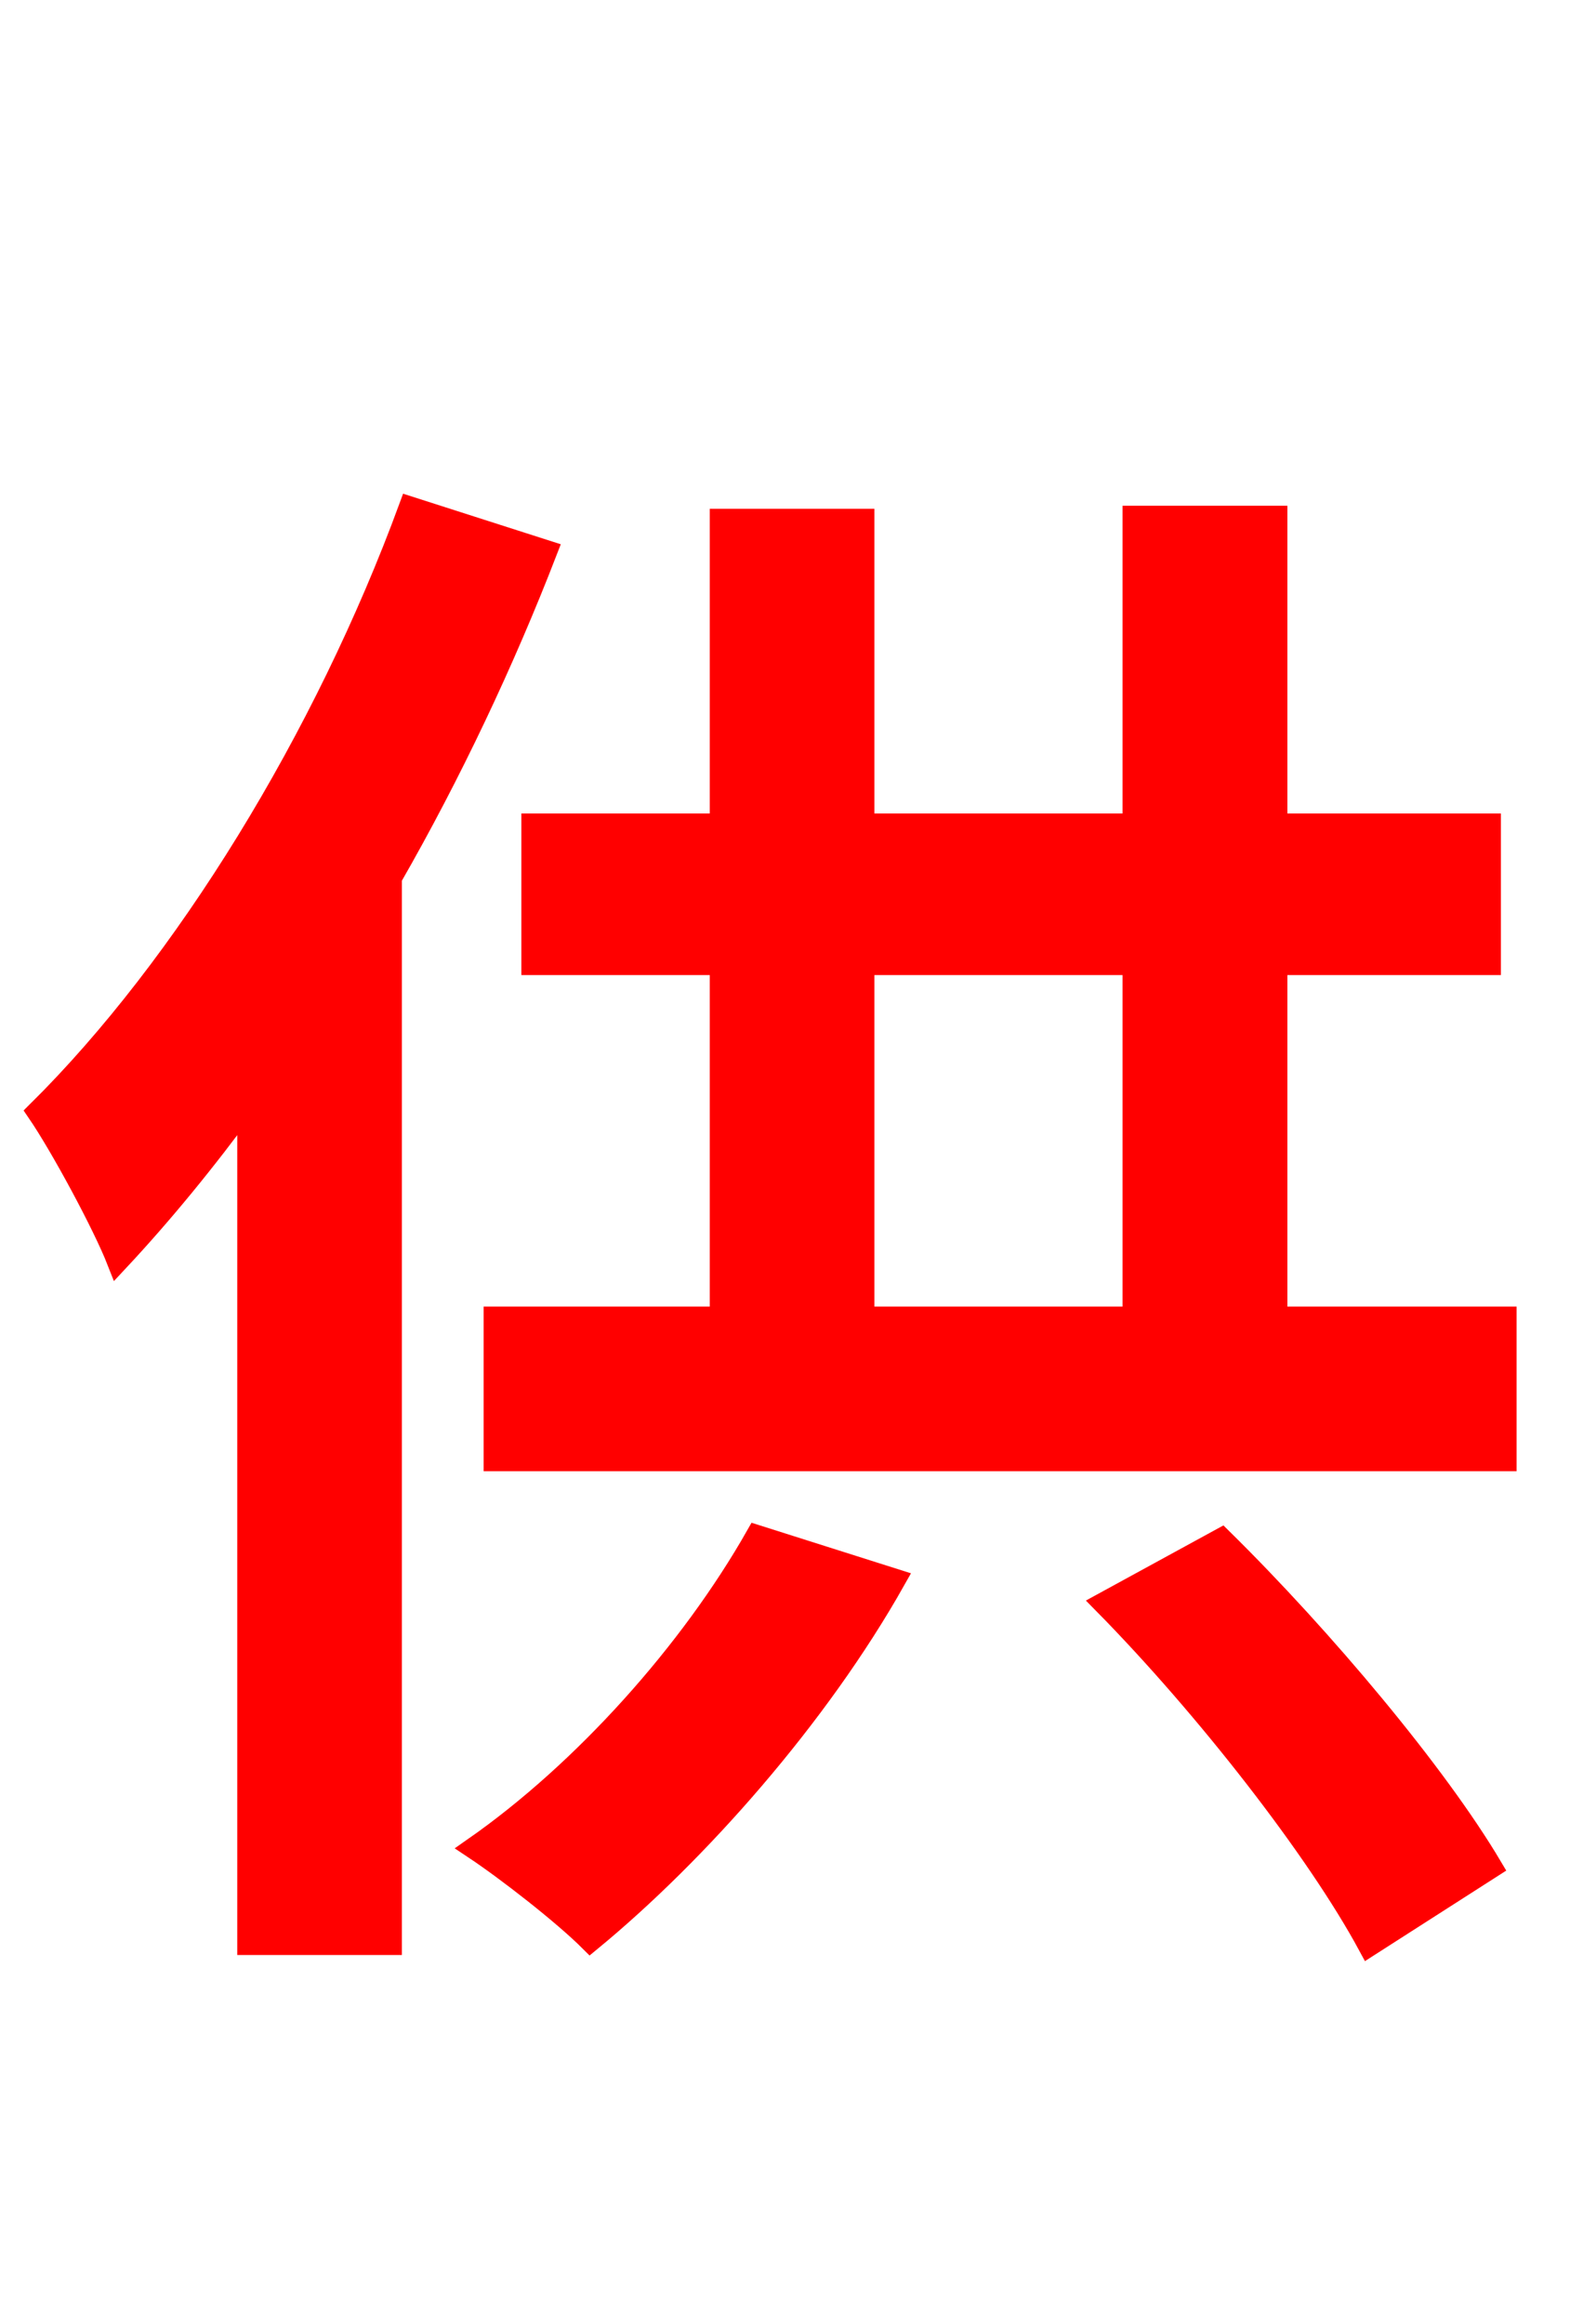 <svg xmlns="http://www.w3.org/2000/svg" xmlns:xlink="http://www.w3.org/1999/xlink" width="72" height="106.56"><path fill="red" stroke="red" d="M18.79 23.26C14.90 33.84 8.50 44.28 1.73 50.98C2.81 52.56 4.75 56.16 5.40 57.82C7.42 55.66 9.43 53.21 11.38 50.54L11.38 89.14L17.93 89.14L17.93 40.25C20.66 35.50 23.11 30.31 25.06 25.27ZM34.70 70.42C31.68 75.74 26.78 81.22 21.74 84.74C23.26 85.75 25.85 87.77 27.07 88.99C31.97 84.96 37.51 78.70 41.04 72.43ZM50.62 73.51C55.30 78.26 60.41 84.82 62.78 89.21L68.40 85.61C65.88 81.36 60.70 75.17 56.02 70.56ZM39.60 44.21L51.98 44.21L51.98 60.41L39.60 60.41ZM58.54 60.41L58.54 44.21L68.33 44.21L68.33 37.80L58.54 37.80L58.54 23.69L51.98 23.69L51.98 37.80L39.60 37.80L39.60 23.83L33.05 23.83L33.05 37.80L24.41 37.80L24.41 44.21L33.05 44.21L33.05 60.41L22.68 60.41L22.68 66.96L69.05 66.96L69.05 60.41Z"/></svg>
